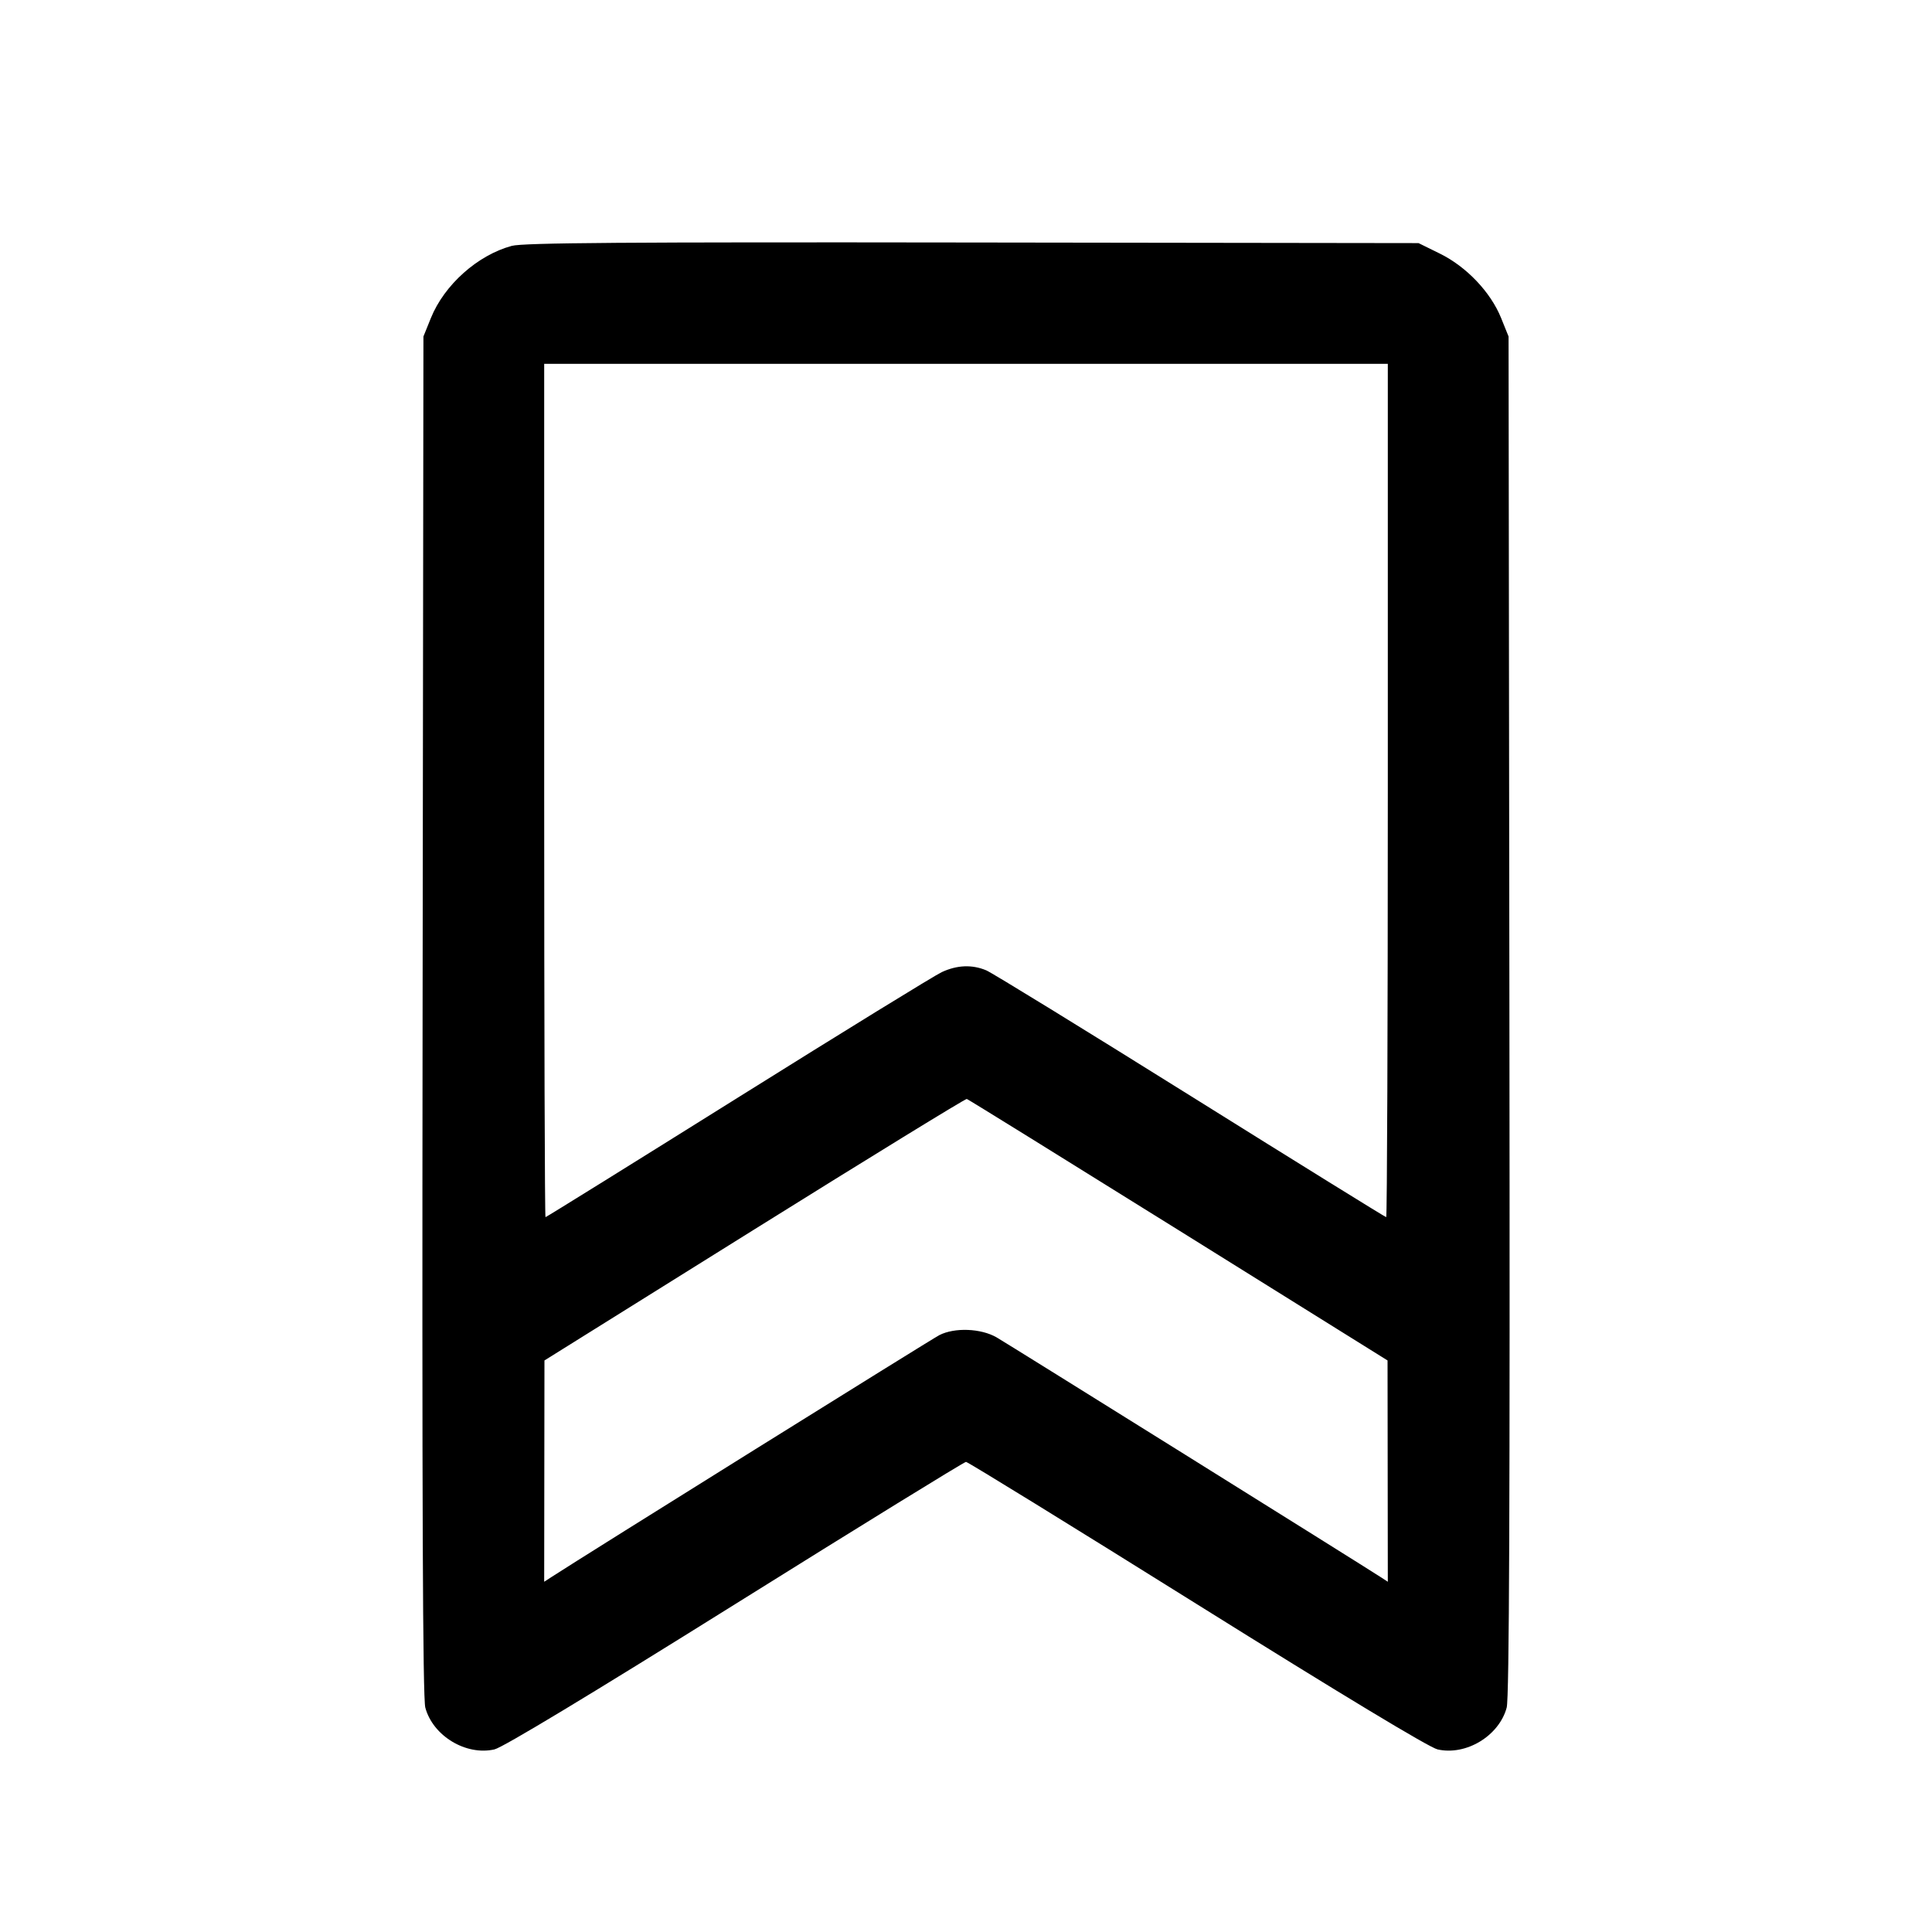 <svg fill="currentColor" viewBox="0 0 256 256" xmlns="http://www.w3.org/2000/svg"><path d="M67.810 32.580 C 63.275 33.811,58.872 37.744,57.090 42.154 L 56.107 44.587 55.995 134.550 C 55.915 199.331,56.016 225.004,56.356 226.267 C 57.366 230.019,61.746 232.665,65.521 231.804 C 66.618 231.553,78.333 224.484,97.413 212.557 C 114.000 202.189,127.764 193.707,128.000 193.707 C 128.236 193.707,142.000 202.189,158.587 212.557 C 177.667 224.484,189.382 231.553,190.479 231.804 C 194.254 232.665,198.634 230.019,199.644 226.267 C 199.984 225.004,200.085 199.331,200.005 134.550 L 199.893 44.587 198.903 42.135 C 197.521 38.712,194.317 35.341,190.802 33.610 L 187.965 32.213 128.862 32.132 C 82.926 32.068,69.326 32.168,67.810 32.580 M183.893 104.747 C 183.893 135.840,183.797 161.280,183.679 161.280 C 183.562 161.280,171.899 154.051,157.763 145.215 C 143.627 136.380,131.441 128.892,130.684 128.575 C 128.805 127.790,126.834 127.868,124.800 128.806 C 123.861 129.239,111.700 136.723,97.775 145.437 C 83.850 154.150,72.378 161.280,72.282 161.280 C 72.186 161.280,72.107 135.840,72.107 104.747 L 72.107 48.213 128.000 48.213 L 183.893 48.213 183.893 104.747 M156.141 162.987 L 183.857 180.267 183.875 194.929 L 183.893 209.591 182.933 208.966 C 180.378 207.302,133.540 178.067,132.053 177.209 C 129.977 176.010,126.481 175.875,124.459 176.916 C 123.406 177.457,77.592 206.031,73.067 208.968 L 72.107 209.591 72.125 194.929 L 72.143 180.267 99.965 162.897 C 115.267 153.344,127.930 145.568,128.105 145.617 C 128.281 145.666,140.896 153.483,156.141 162.987 " stroke="none" fill-rule="evenodd"></path></svg>